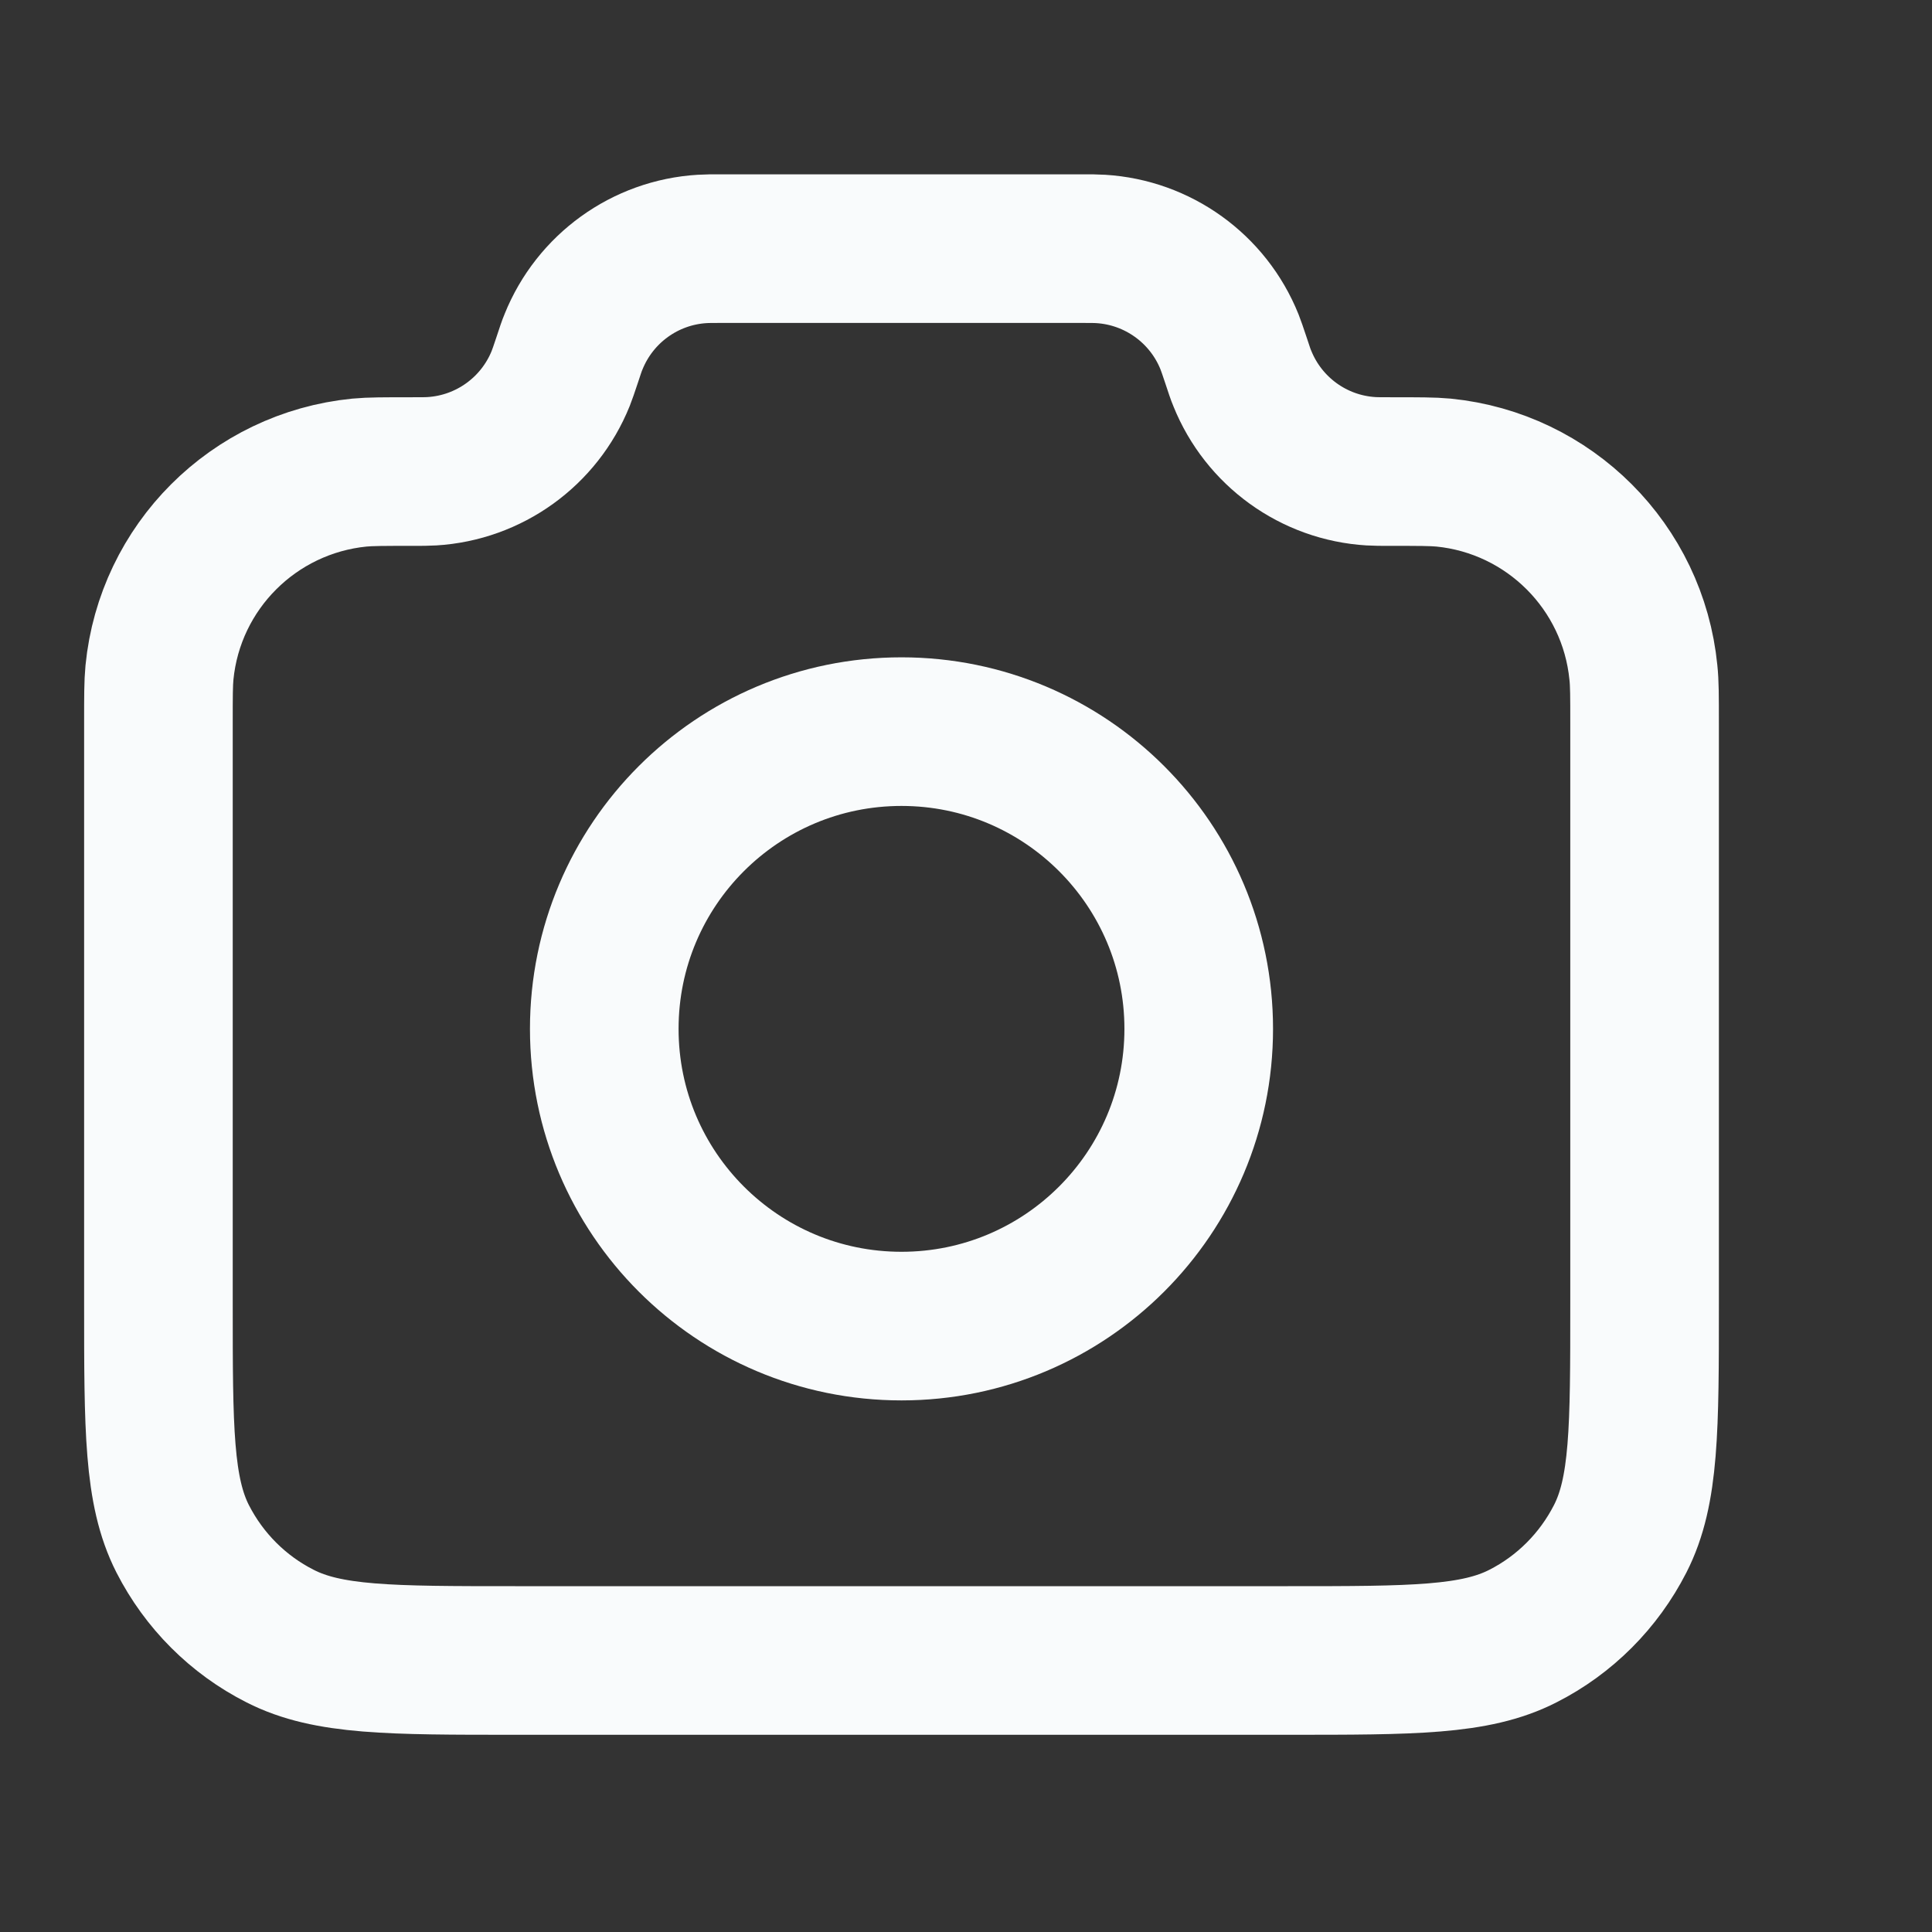 <svg width="13" height="13" viewBox="0 0 13 13" fill="none" xmlns="http://www.w3.org/2000/svg">
<rect x="0" y="0" width="13" height="13" fill="#333333" stroke="none"/>
<g clip-path="url(#clip0_3668_6488)">
<path d="M1.066 4.862C1.066 4.686 1.066 4.599 1.073 4.525C1.143 3.814 1.706 3.251 2.418 3.18C2.492 3.173 2.584 3.173 2.768 3.173C2.84 3.173 2.875 3.173 2.905 3.171C3.291 3.148 3.629 2.904 3.773 2.546C3.784 2.518 3.795 2.486 3.816 2.423C3.837 2.36 3.847 2.328 3.859 2.3C4.003 1.942 4.34 1.698 4.726 1.675C4.756 1.673 4.79 1.673 4.856 1.673H7.275C7.342 1.673 7.375 1.673 7.405 1.675C7.791 1.698 8.129 1.942 8.273 2.3C8.284 2.328 8.295 2.36 8.316 2.423C8.337 2.486 8.347 2.518 8.359 2.546C8.503 2.904 8.84 3.148 9.226 3.171C9.256 3.173 9.292 3.173 9.363 3.173C9.547 3.173 9.64 3.173 9.714 3.18C10.425 3.251 10.988 3.814 11.058 4.525C11.066 4.599 11.066 4.686 11.066 4.862V8.773C11.066 9.613 11.066 10.033 10.902 10.354C10.758 10.636 10.529 10.866 10.247 11.009C9.926 11.173 9.506 11.173 8.666 11.173H3.466C2.626 11.173 2.206 11.173 1.885 11.009C1.602 10.866 1.373 10.636 1.229 10.354C1.066 10.033 1.066 9.613 1.066 8.773V4.862Z" stroke="#F9FBFC" stroke-linecap="round" stroke-linejoin="round"/>
<path d="M6.066 8.923C7.17 8.923 8.066 8.028 8.066 6.923C8.066 5.818 7.17 4.923 6.066 4.923C4.961 4.923 4.066 5.818 4.066 6.923C4.066 8.028 4.961 8.923 6.066 8.923Z" stroke="#F9FBFC" stroke-linecap="round" stroke-linejoin="round"/>
</g>
<defs>
<clipPath id="clip0_3668_6488">
<rect width="12" height="12" fill="white" transform="translate(0.066 0.673)"/>
</clipPath>
</defs>
</svg>
